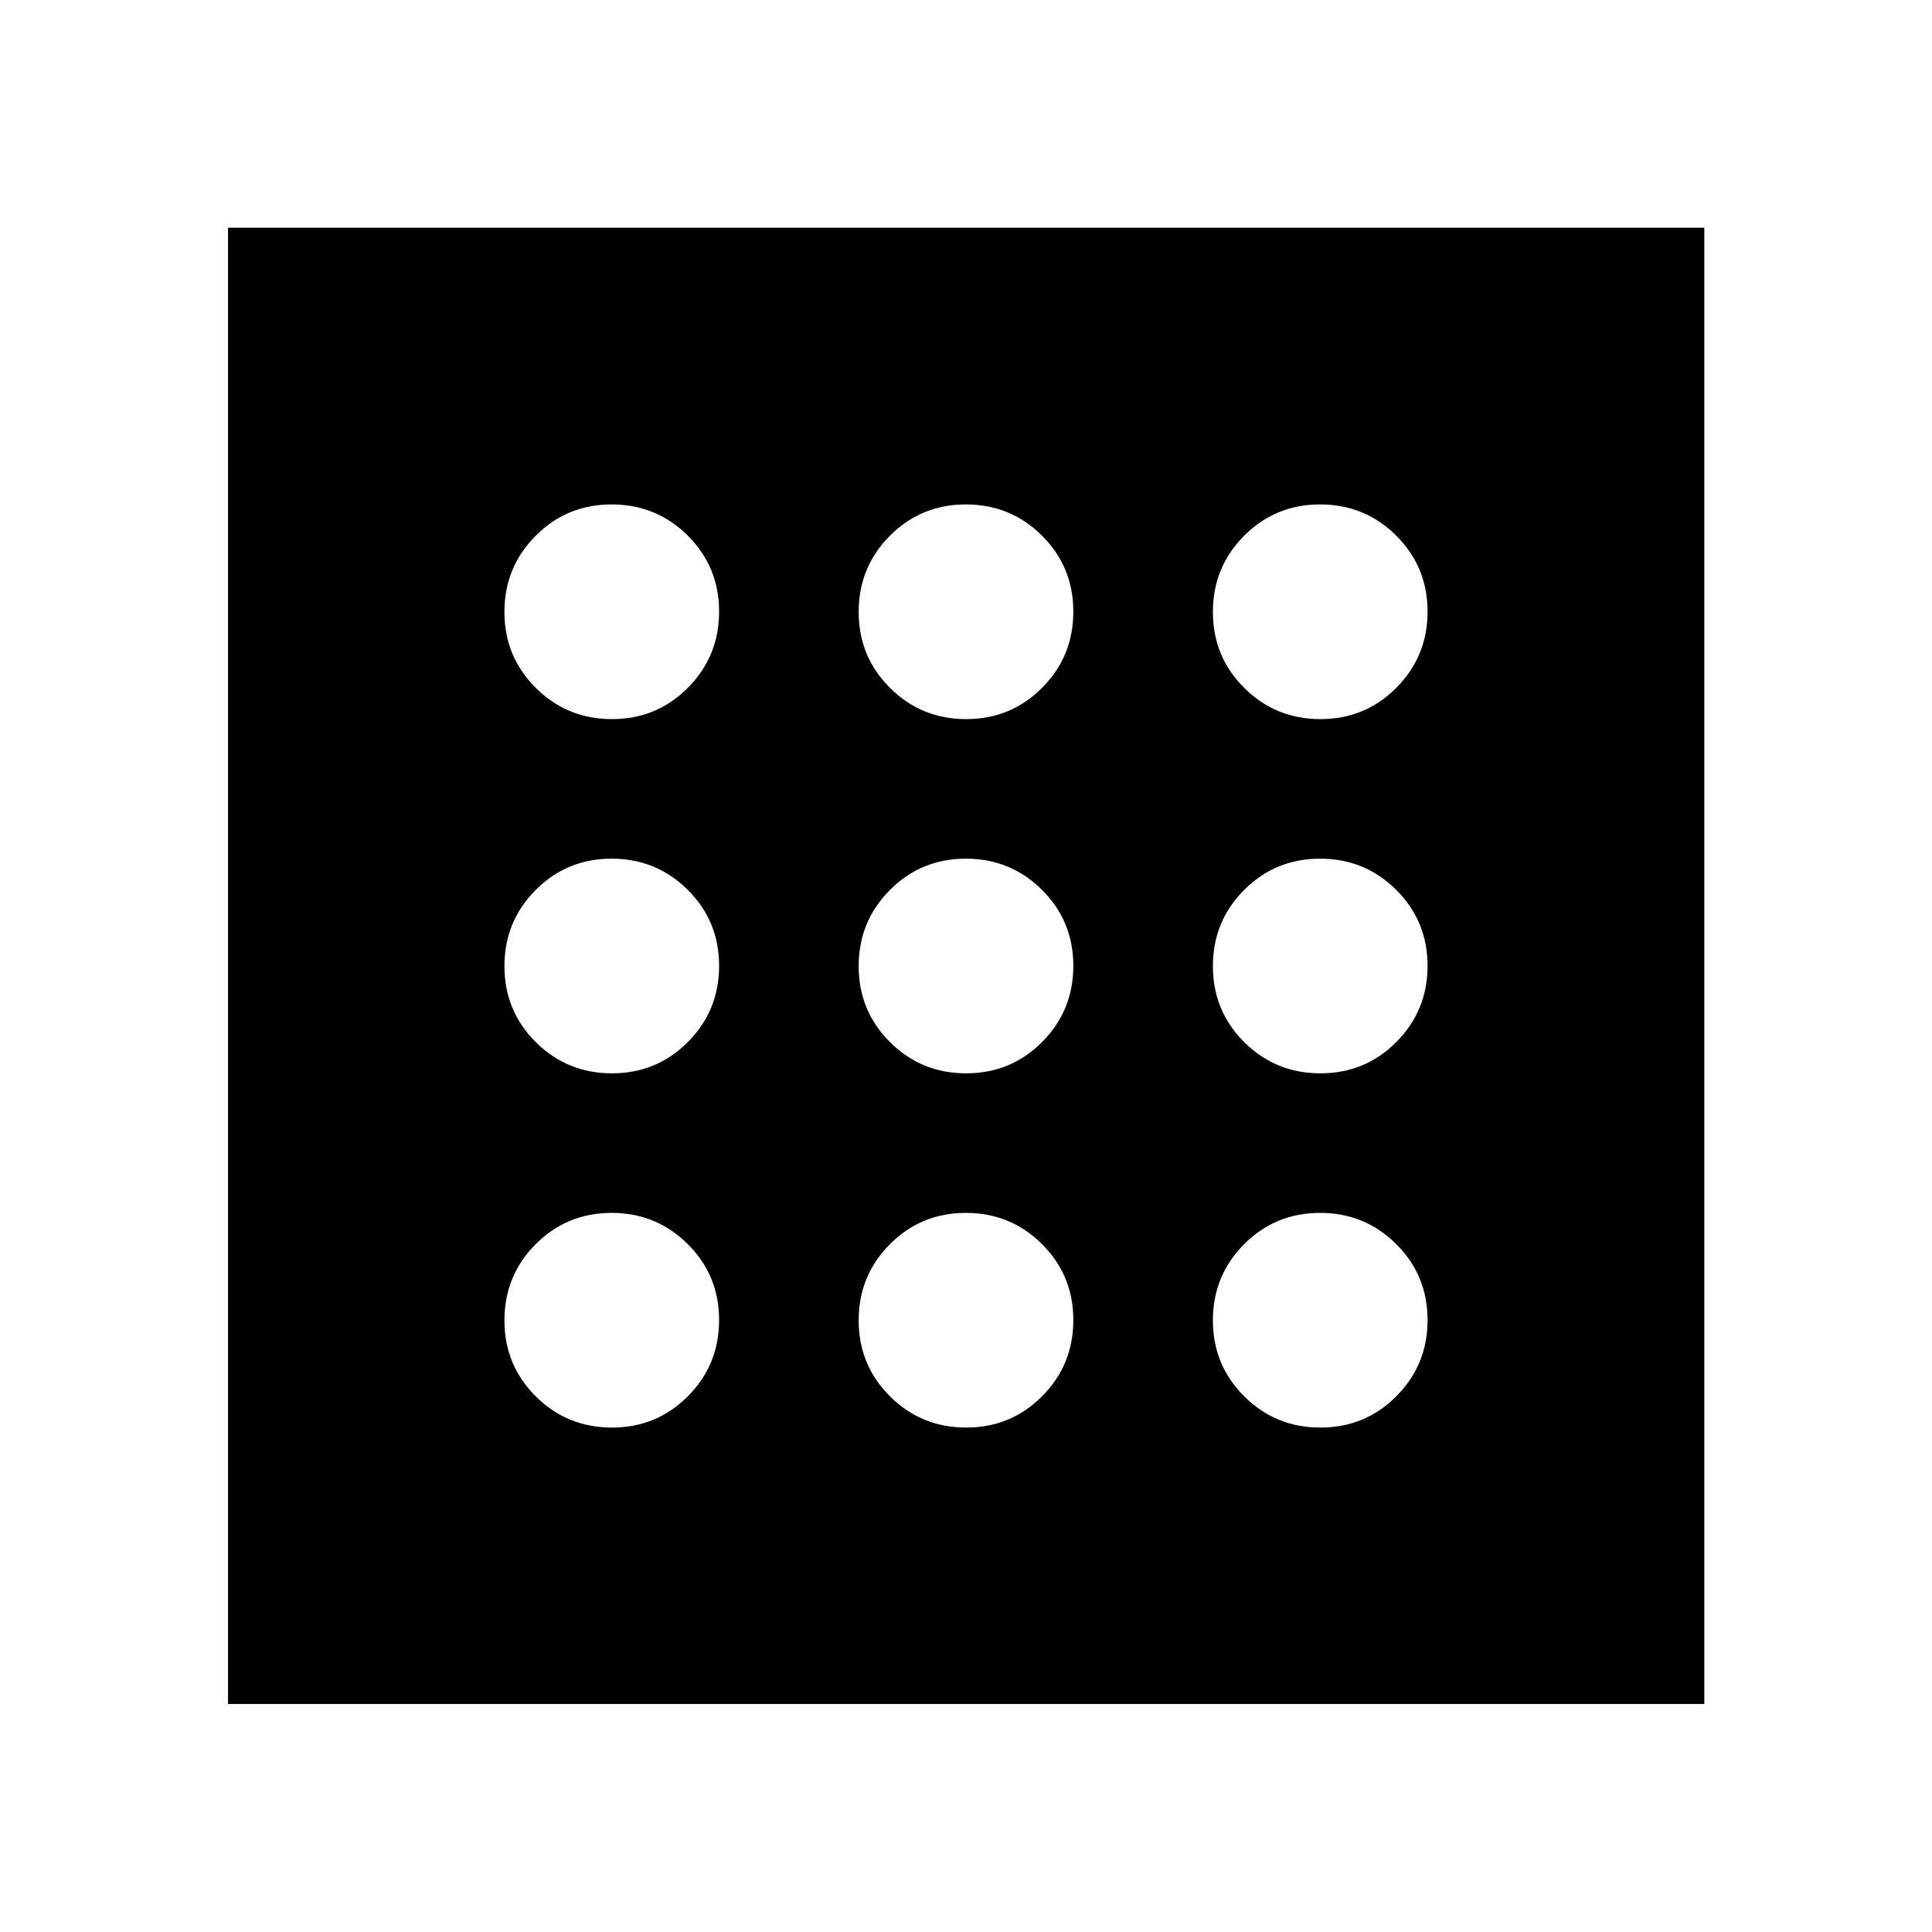 <svg xmlns="http://www.w3.org/2000/svg" height="40" viewBox="0 -960 960 960" width="40"><path d="M304.06-250.65q22.26 0 37.76-15.58 15.5-15.58 15.5-37.83 0-22.26-15.58-37.76-15.58-15.5-37.83-15.5-22.26 0-37.76 15.58-15.5 15.58-15.5 37.83 0 22.26 15.58 37.76 15.58 15.5 37.83 15.5Zm0-352.03q22.26 0 37.76-15.58 15.5-15.58 15.5-37.83 0-22.26-15.58-37.76-15.58-15.5-37.83-15.5-22.26 0-37.76 15.58-15.5 15.58-15.5 37.83 0 22.26 15.58 37.76 15.58 15.5 37.83 15.5Zm0 176.01q22.26 0 37.76-15.58 15.5-15.57 15.5-37.83 0-22.25-15.58-37.75t-37.83-15.5q-22.26 0-37.76 15.58-15.5 15.57-15.5 37.83 0 22.25 15.58 37.75t37.83 15.5Zm352.03 176.02q22.26 0 37.76-15.58 15.5-15.58 15.5-37.83 0-22.26-15.58-37.76-15.58-15.5-37.83-15.5-22.26 0-37.76 15.58-15.5 15.58-15.5 37.83 0 22.26 15.58 37.76 15.58 15.5 37.83 15.5Zm0-352.03q22.26 0 37.76-15.58 15.5-15.58 15.5-37.83 0-22.26-15.58-37.76-15.58-15.5-37.83-15.5-22.26 0-37.76 15.58-15.5 15.58-15.5 37.83 0 22.26 15.58 37.76 15.58 15.5 37.83 15.5Zm0 176.01q22.26 0 37.76-15.58 15.5-15.57 15.5-37.83 0-22.25-15.58-37.75t-37.83-15.5q-22.26 0-37.76 15.58-15.5 15.57-15.5 37.83 0 22.25 15.58 37.75t37.83 15.5ZM480.08-602.68q22.25 0 37.75-15.58t15.5-37.83q0-22.26-15.58-37.76-15.57-15.5-37.83-15.5-22.25 0-37.75 15.58t-15.5 37.83q0 22.26 15.58 37.76 15.57 15.5 37.83 15.5Zm0 352.03q22.25 0 37.75-15.58t15.5-37.83q0-22.26-15.58-37.76-15.57-15.5-37.83-15.5-22.25 0-37.75 15.58t-15.5 37.83q0 22.26 15.58 37.76 15.57 15.5 37.83 15.5Zm0-176.02q22.25 0 37.75-15.58 15.5-15.57 15.5-37.83 0-22.25-15.58-37.75-15.57-15.5-37.83-15.5-22.25 0-37.75 15.58-15.5 15.57-15.5 37.83 0 22.25 15.58 37.75 15.57 15.5 37.83 15.5ZM113.3-113.3v-733.56h733.56v733.56H113.3Z"/></svg>
